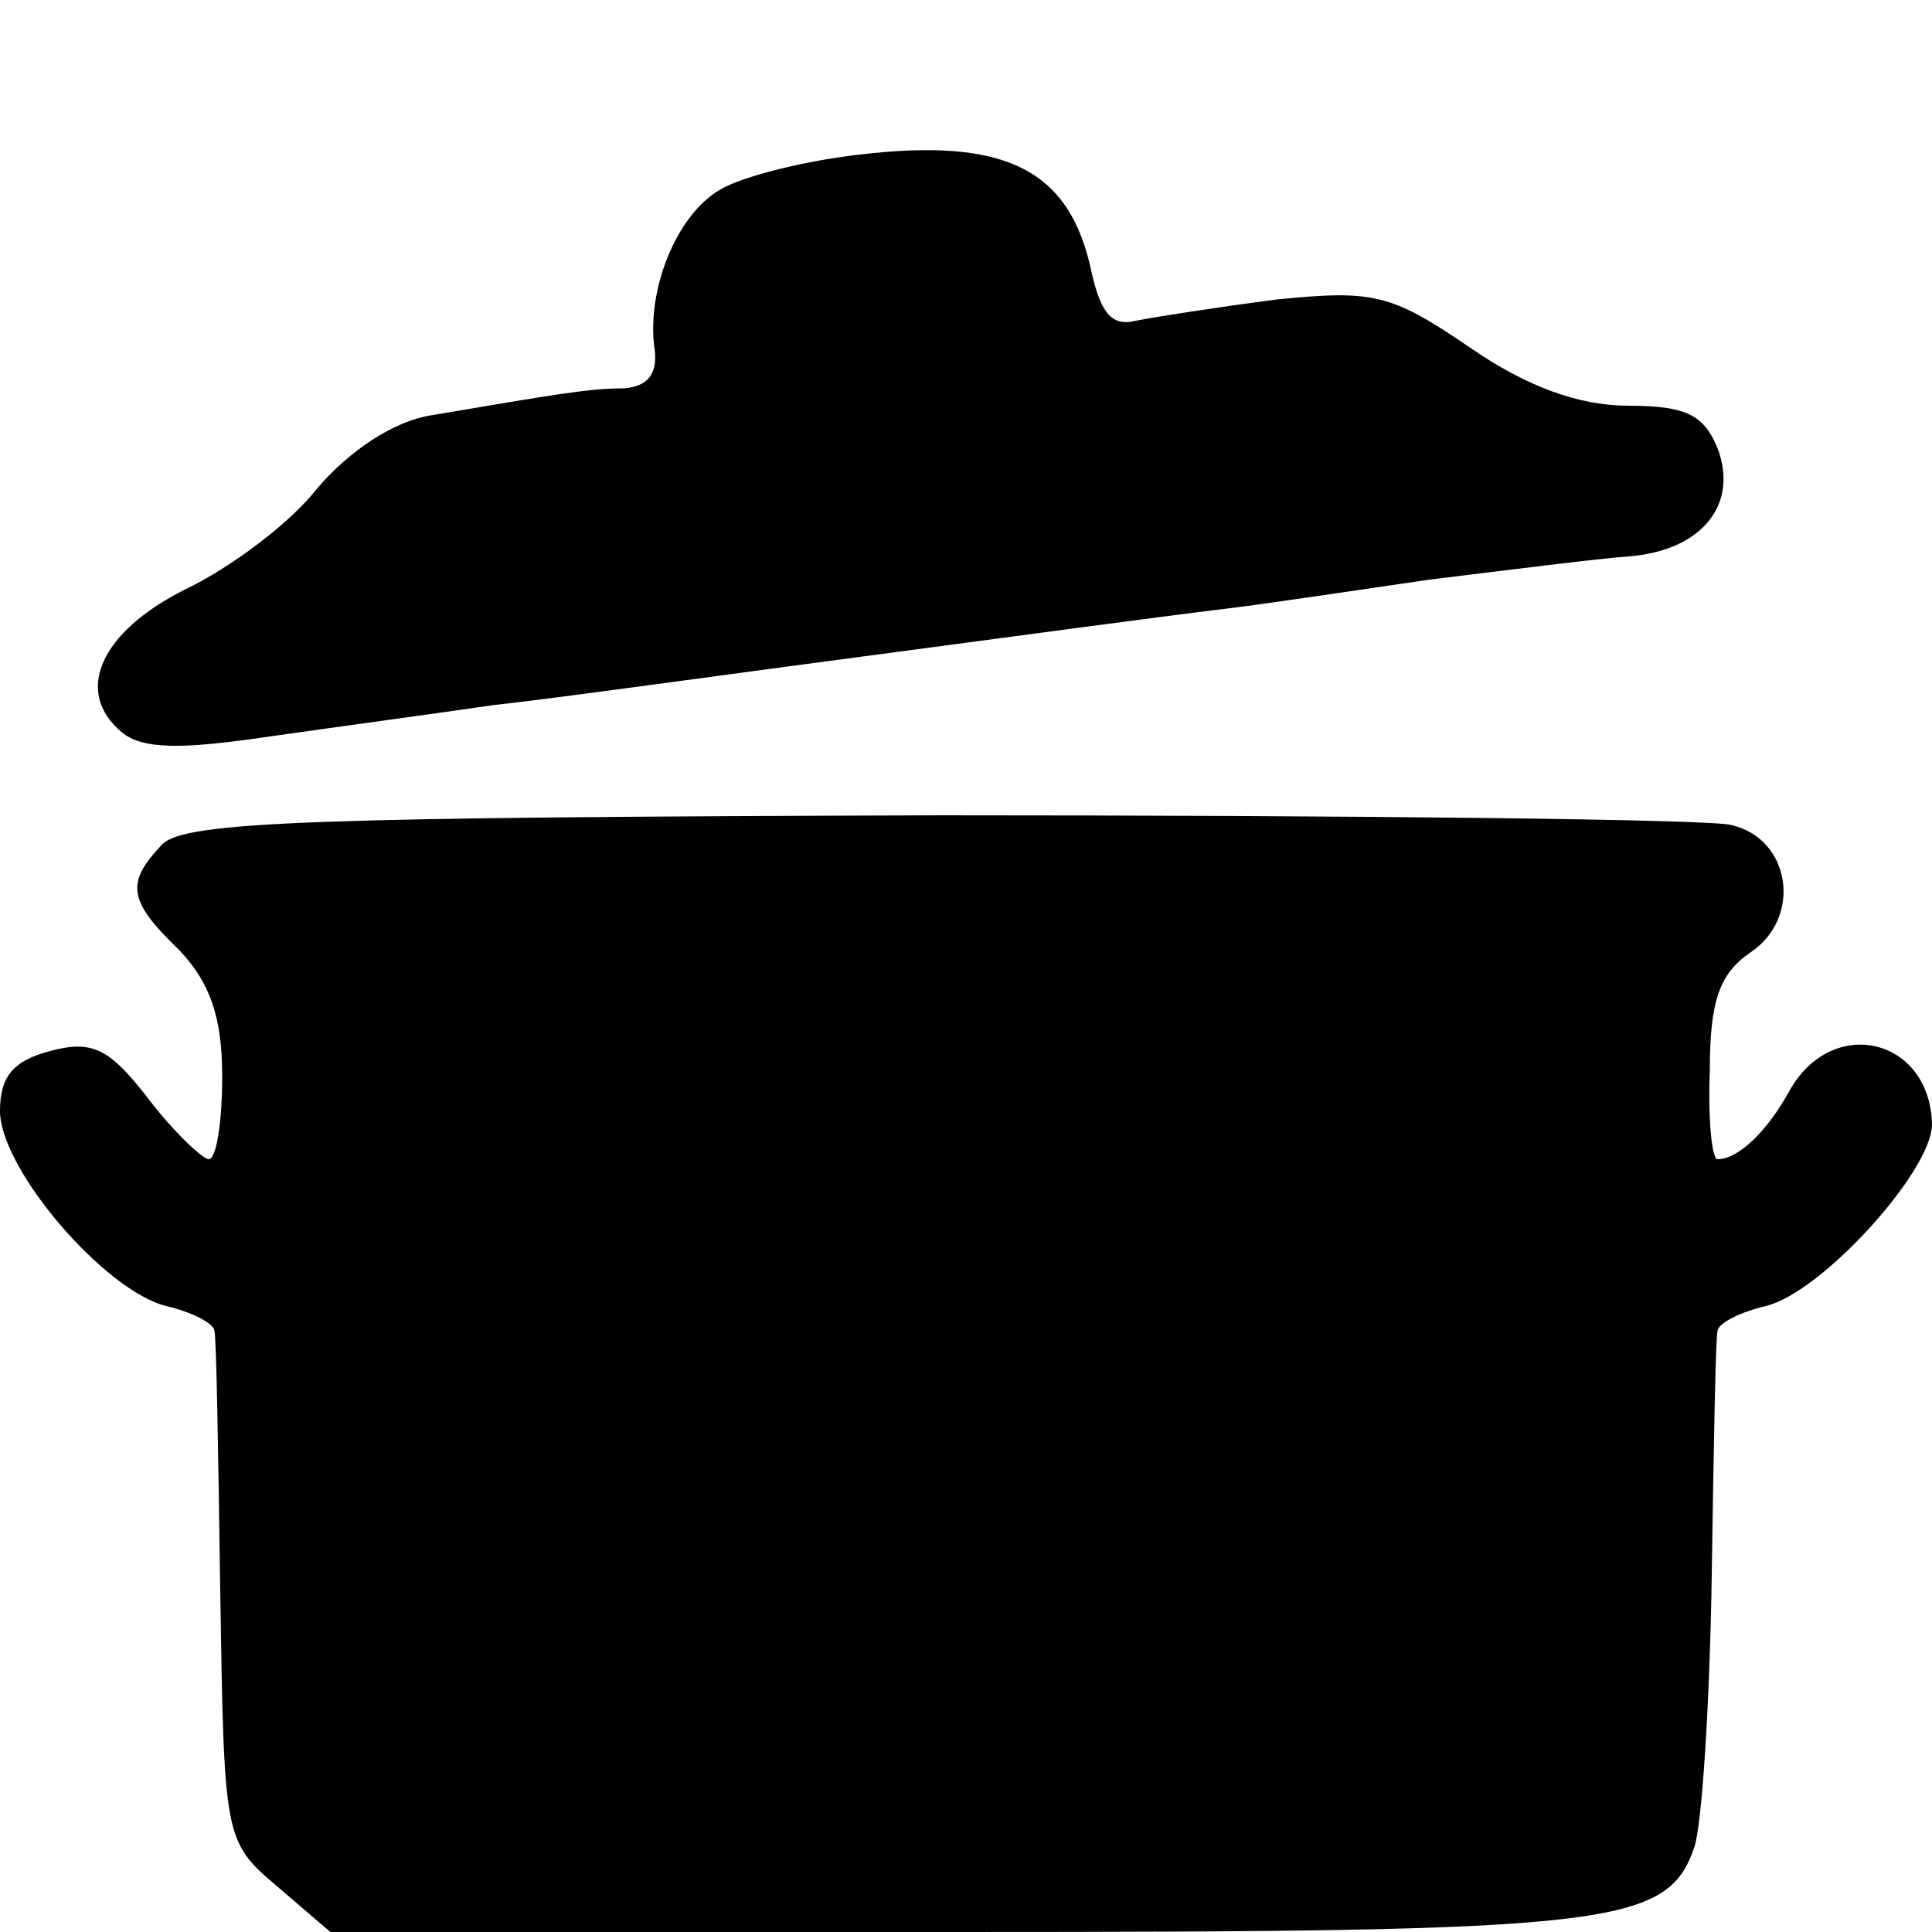 <?xml version="1.0" standalone="no"?>
<!DOCTYPE svg PUBLIC "-//W3C//DTD SVG 20010904//EN"
 "http://www.w3.org/TR/2001/REC-SVG-20010904/DTD/svg10.dtd">
<svg version="1.0" xmlns="http://www.w3.org/2000/svg"
 width="100pt" height="100pt" viewBox="0 0 100 100"
 preserveAspectRatio="xMidYMid meet">
<g transform="translate(0,100) scale(0.1,-0.1)"
 stroke="none">
<path d="M445 920 c-27 -3 -60 -11 -72 -18 -23 -13 -39 -53 -34 -84 1 -12 -4
-18 -16 -19 -18 0 -35 -3 -100 -14 -19 -3 -42 -18 -59 -38 -14 -18 -45 -41
-68 -52 -44 -22 -58 -53 -33 -74 11 -9 31 -9 78 -2 35 5 87 12 114 16 28 3
100 13 160 21 128 17 179 24 220 29 17 2 64 9 105 15 41 5 88 11 103 12 38 3
57 27 46 56 -7 17 -16 22 -46 22 -26 0 -53 10 -82 30 -41 28 -50 30 -100 25
-31 -4 -63 -9 -73 -11 -12 -3 -18 3 -23 25 -11 53 -44 70 -120 61z"/>
<path d="M84 563 c-19 -20 -18 -29 9 -55 16 -17 22 -35 22 -65 0 -24 -3 -43
-7 -43 -3 0 -18 14 -31 31 -20 26 -29 31 -51 25 -19 -5 -26 -13 -26 -31 0 -30
54 -93 86 -101 13 -3 25 -9 25 -13 1 -3 2 -64 3 -135 2 -127 2 -129 29 -152
l28 -24 324 0 c340 0 368 3 382 44 4 12 8 75 9 141 1 66 2 123 3 126 0 4 12
10 25 13 29 7 86 70 86 94 -1 45 -52 57 -74 17 -11 -20 -26 -35 -37 -35 -3 0
-5 21 -4 46 0 36 5 50 21 61 27 18 21 59 -10 66 -11 3 -196 5 -409 5 -323 -1
-391 -3 -403 -15z"/>
</g>
</svg>

